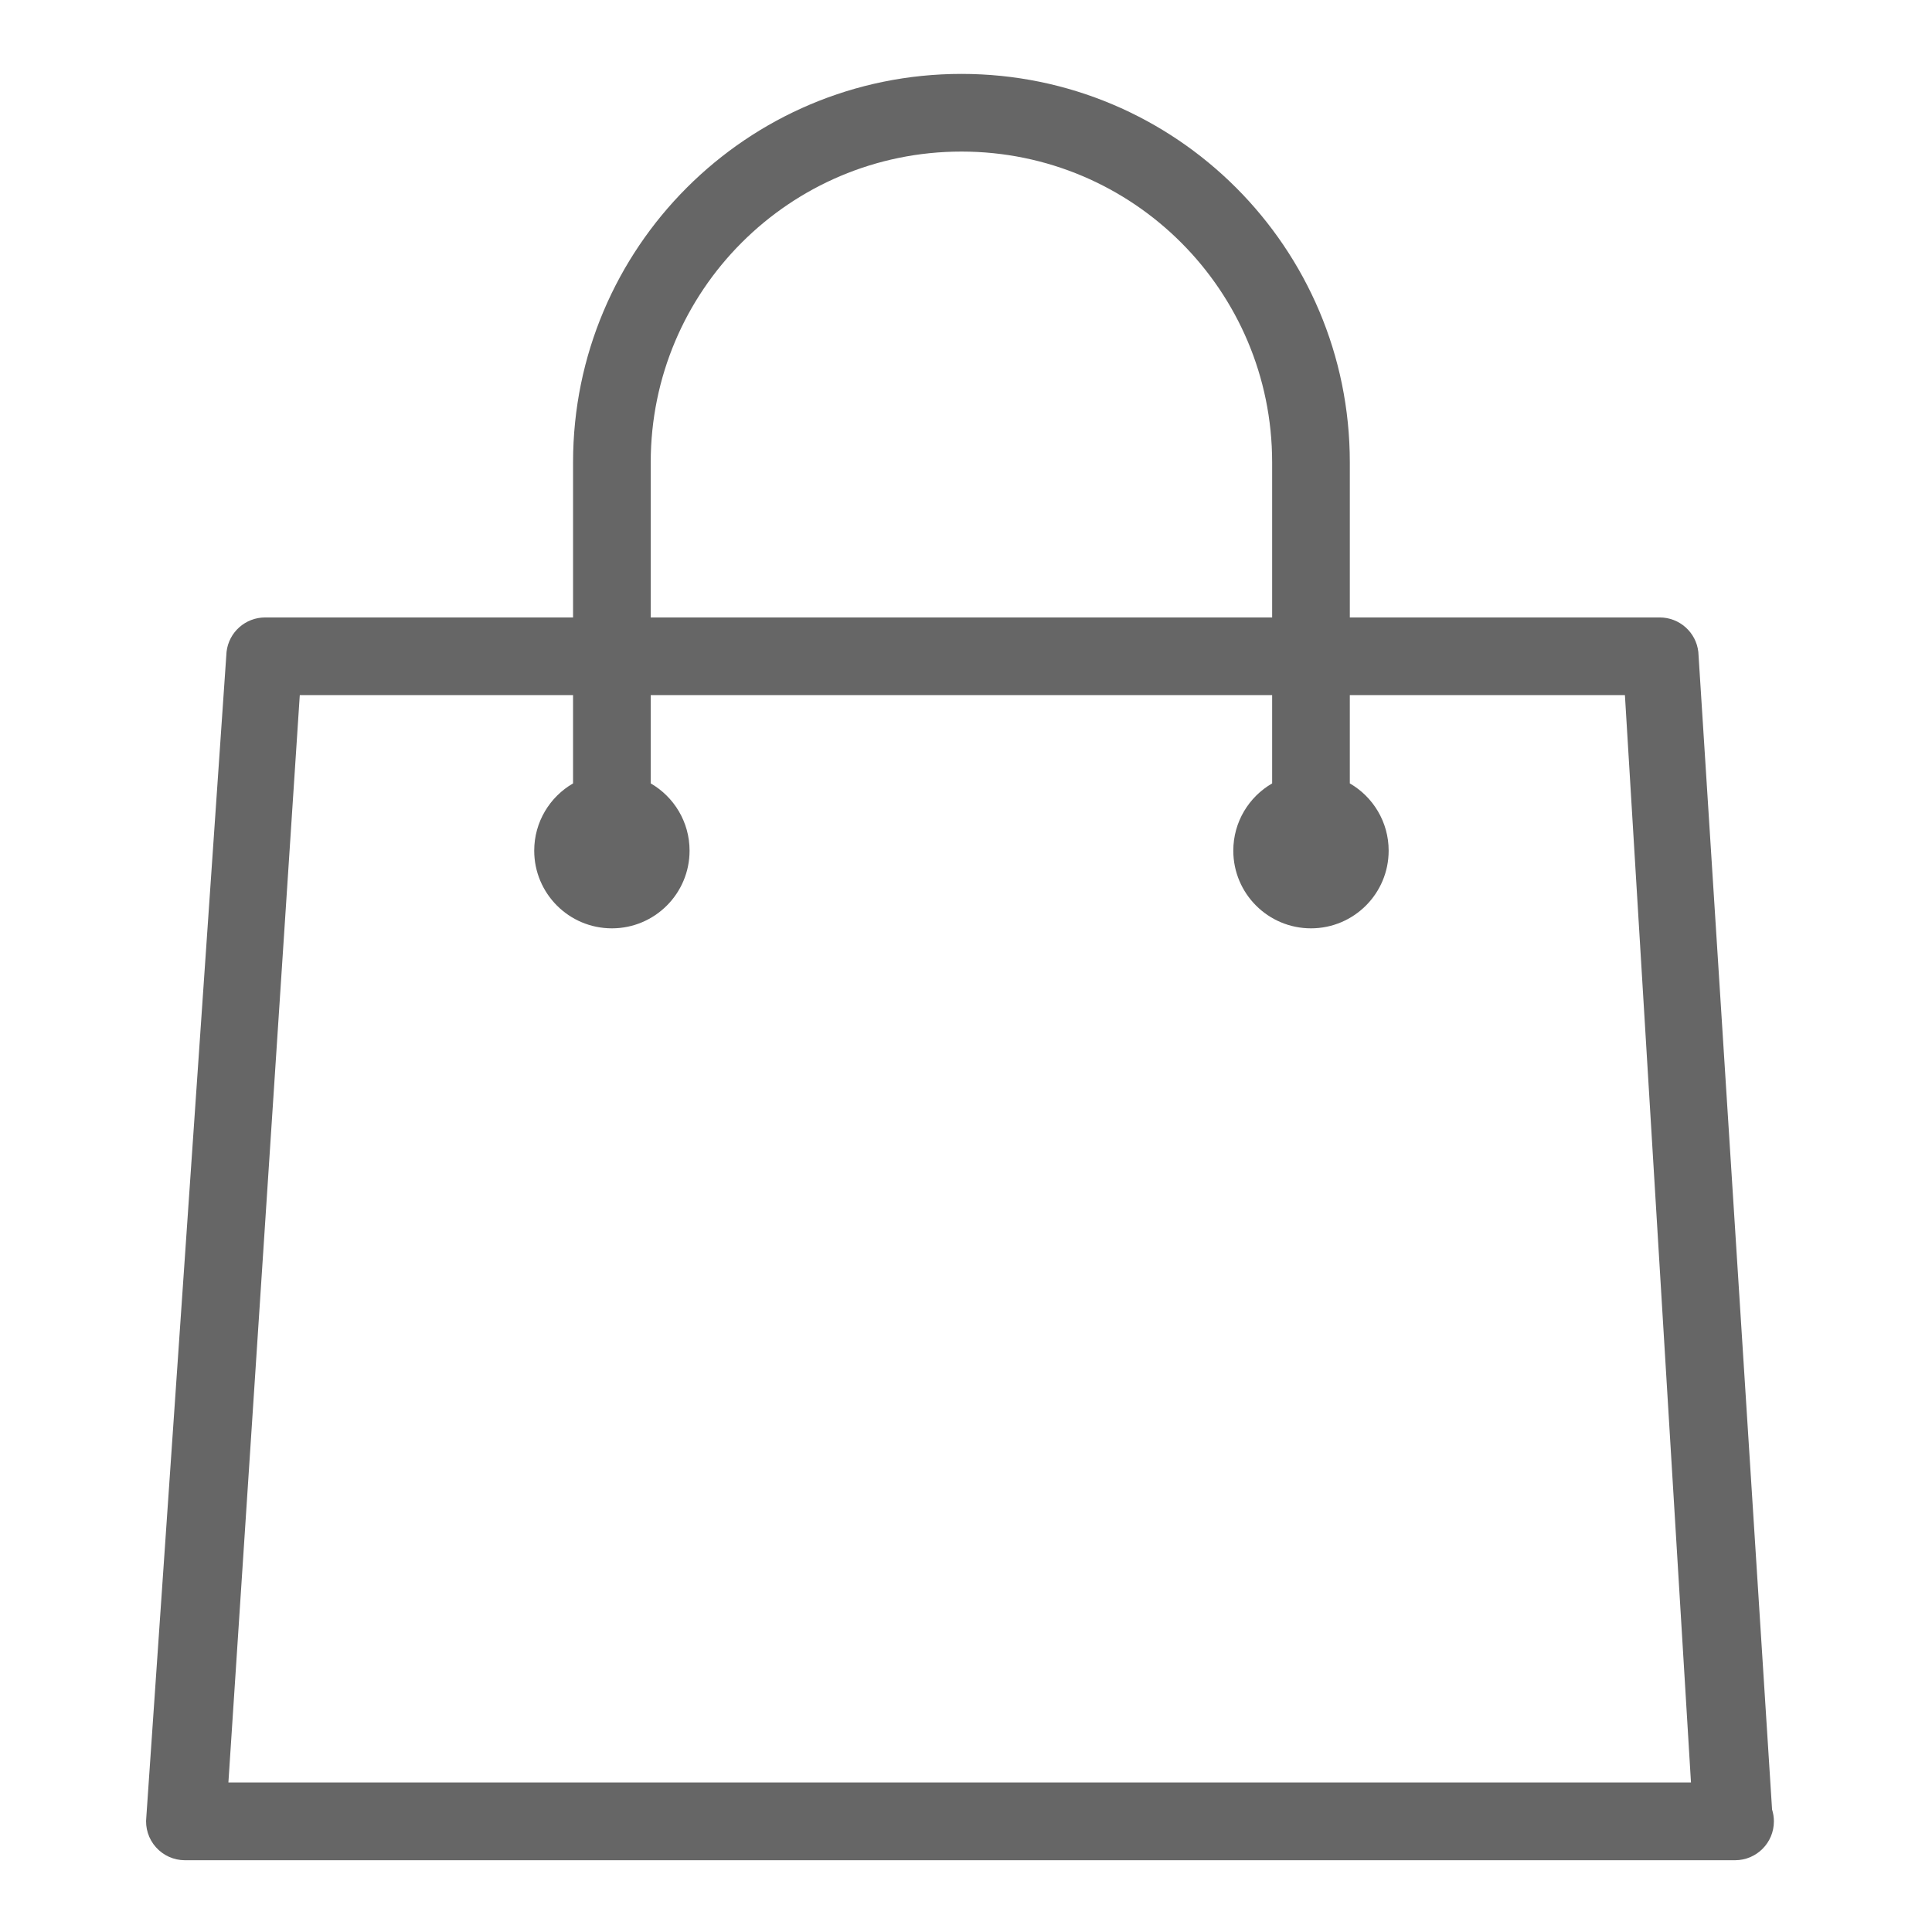 <?xml version="1.0" standalone="no"?><!DOCTYPE svg PUBLIC "-//W3C//DTD SVG 1.1//EN" "http://www.w3.org/Graphics/SVG/1.1/DTD/svg11.dtd"><svg t="1489455379397" class="icon" style="" viewBox="0 0 1024 1024" version="1.1" xmlns="http://www.w3.org/2000/svg" p-id="11213" xmlns:xlink="http://www.w3.org/1999/xlink" width="200" height="200"><defs><style type="text/css"></style></defs><path d="M939.232 959.083l-39.079-613.49c-1.145-10.434-9.97-18.333-20.463-18.333h-164.259v-82.241c0-113.679-92.17-205.85-205.85-205.85s-205.85 92.17-205.85 205.85v82.241h-163.214c-10.474 0-19.279 7.86-20.445 18.253l-42.517 617.533c-0.662 5.833 1.186 11.66 5.087 16.020 3.9 4.384 9.489 6.896 15.358 6.896h821.211c0.159 0 0.301 0 0.402 0 11.379 0 20.586-9.227 20.586-20.587 0.001-2.21-0.34-4.301-0.965-6.291zM344.899 245.018c0-90.943 73.735-164.681 164.681-164.681 90.944 0 164.679 73.737 164.679 164.681v82.241h-329.36v-82.241zM121.056 944.77l37.834-576.342h144.841v46.793c-12.303 7.12-20.586 20.414-20.586 35.65 0 22.735 18.434 41.169 41.169 41.169s41.171-18.434 41.171-41.169c0-15.235-8.284-28.529-20.586-35.649v-46.794h329.36v46.794c-12.302 7.12-20.585 20.414-20.585 35.648 0 22.735 18.436 41.169 41.171 41.169s41.169-18.434 41.169-41.169c0-15.235-8.284-28.53-20.586-35.65v-46.793h145.806l35.018 576.342h-775.199z" p-id="11214" fill="#666666"></path></svg>